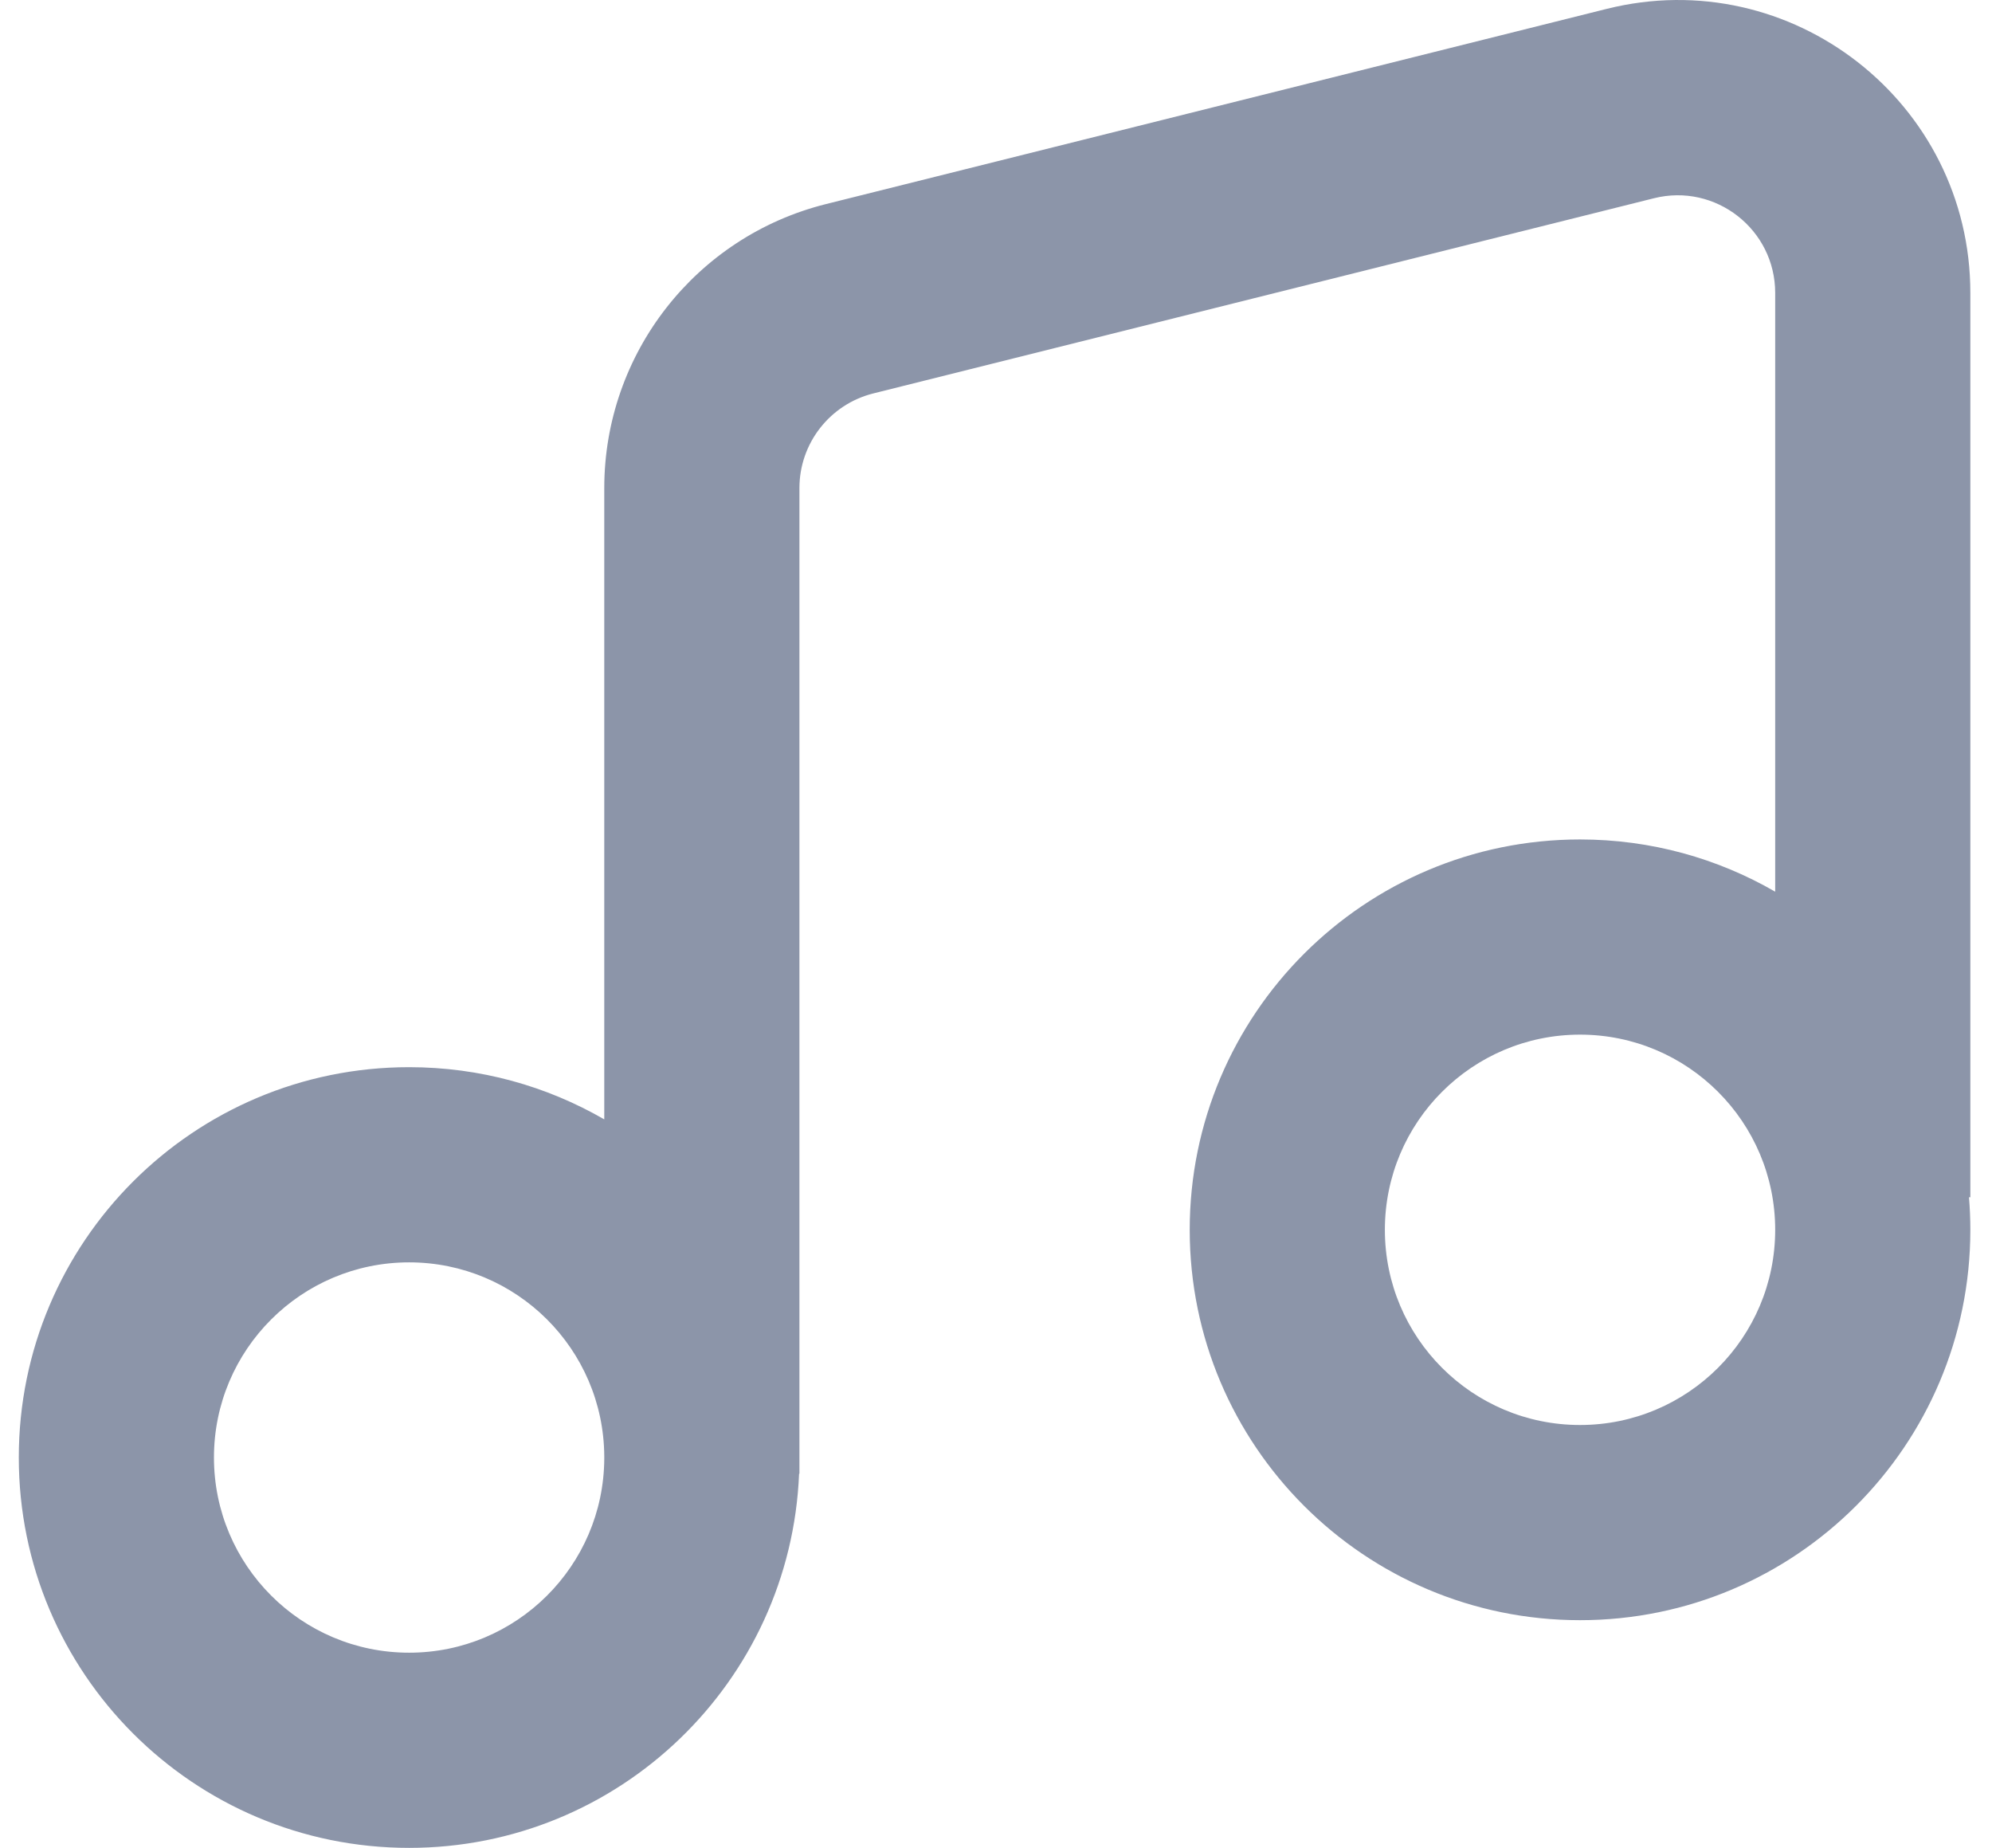<svg width="69" height="64" viewBox="0 0 69 64" fill="none" xmlns="http://www.w3.org/2000/svg">
<path fill-rule="evenodd" clip-rule="evenodd" d="M68.25 10.145C68.25 3.548 62.05 -1.292 55.651 0.308L28.611 7.068C24.097 8.196 20.931 12.252 20.931 16.905L20.931 38.769C18.942 37.619 16.634 36.961 14.171 36.961C6.704 36.961 0.651 43.014 0.651 50.48C0.651 57.947 6.704 64 14.171 64C21.449 64 27.384 58.249 27.679 51.044H27.691V50.546C27.691 50.524 27.691 50.502 27.691 50.48C27.691 50.458 27.691 50.436 27.691 50.414L27.691 16.905C27.691 15.354 28.746 14.002 30.251 13.626L57.29 6.866C59.423 6.332 61.49 7.946 61.49 10.145V30.883C59.501 29.733 57.193 29.074 54.73 29.074C47.263 29.074 41.21 35.127 41.21 42.594C41.21 50.061 47.263 56.114 54.73 56.114C62.197 56.114 68.25 50.061 68.25 42.594C68.25 42.214 68.234 41.839 68.203 41.467H68.25V10.145ZM20.931 50.434V50.527C20.906 54.239 17.889 57.24 14.171 57.24C10.438 57.24 7.411 54.214 7.411 50.48C7.411 46.747 10.438 43.721 14.171 43.721C17.889 43.721 20.906 46.722 20.931 50.434ZM54.73 49.354C58.463 49.354 61.49 46.327 61.49 42.594C61.49 38.861 58.463 35.834 54.73 35.834C50.997 35.834 47.97 38.861 47.97 42.594C47.97 46.327 50.997 49.354 54.73 49.354Z" fill="#8C95A9"/>
</svg>
